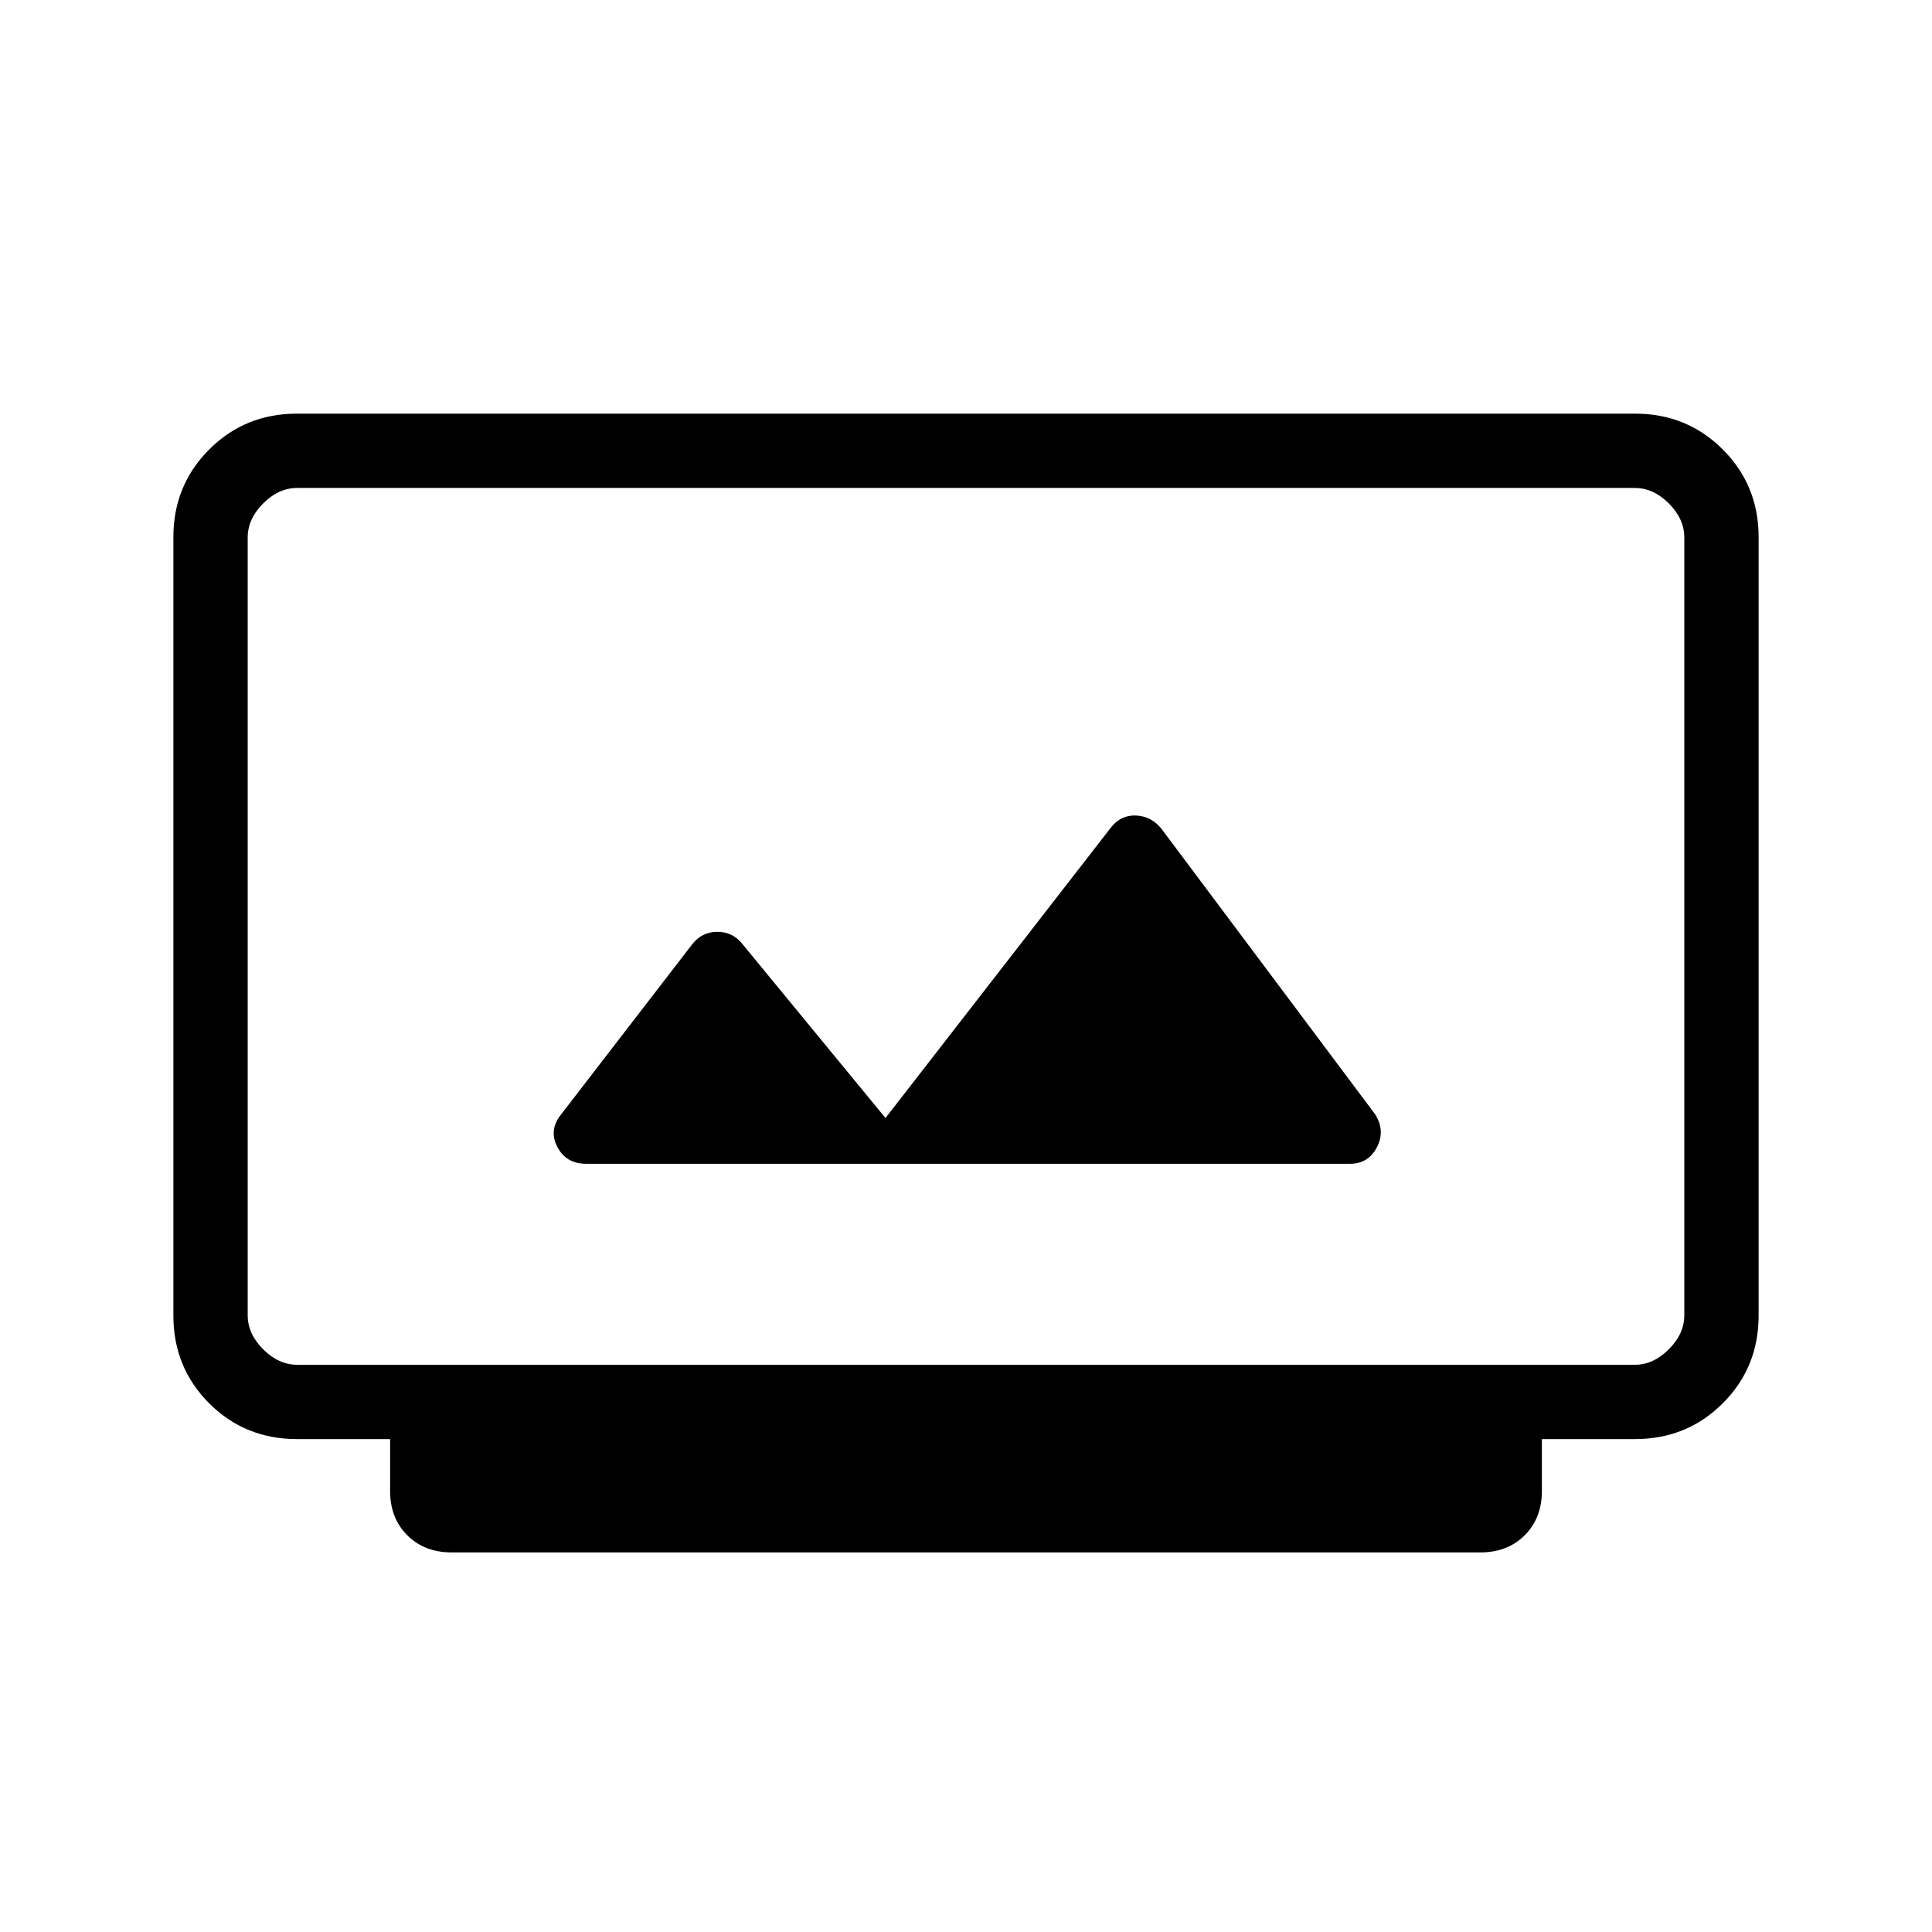 <svg xmlns="http://www.w3.org/2000/svg" height="24" viewBox="0 -960 960 960" width="24"><path d="M224.31-188.62q-13.42 0-21.94-8.52-8.52-8.52-8.52-21.94v-25.84h-46.2q-25.96 0-43.73-17.8-17.77-17.8-17.77-43.58v-386.78q0-25.78 17.8-43.58 17.8-17.8 43.55-17.8h665q25.75 0 43.55 17.8 17.8 17.8 17.8 43.58v386.78q0 25.78-17.8 43.58-17.8 17.8-43.74 17.8h-46.16v25.84q0 13.42-8.52 21.94-8.52 8.52-21.94 8.52H224.31Zm-76.62-93.23h664.62q9.23 0 16.92-7.69 7.69-7.69 7.69-16.92v-386.46q0-9.23-7.69-16.93-7.69-7.69-16.92-7.69H147.69q-9.23 0-16.92 7.69-7.69 7.7-7.69 16.93v386.46q0 9.23 7.69 16.92 7.69 7.69 16.92 7.69Zm143.5-99.88h379.72q8.99 0 13.27-8.21 4.28-8.2-.91-16.41l-106.3-142.03q-4.93-6-12.34-6.39-7.41-.38-12.32 5.58L440-404.46l-71.54-87q-4.73-5.58-12.19-5.52-7.46.06-12.24 6.09l-65.15 84.54q-6.34 7.85-1.95 16.23 4.38 8.39 14.26 8.39Zm-168.11 99.88v-435.69 435.69Z"/></svg>